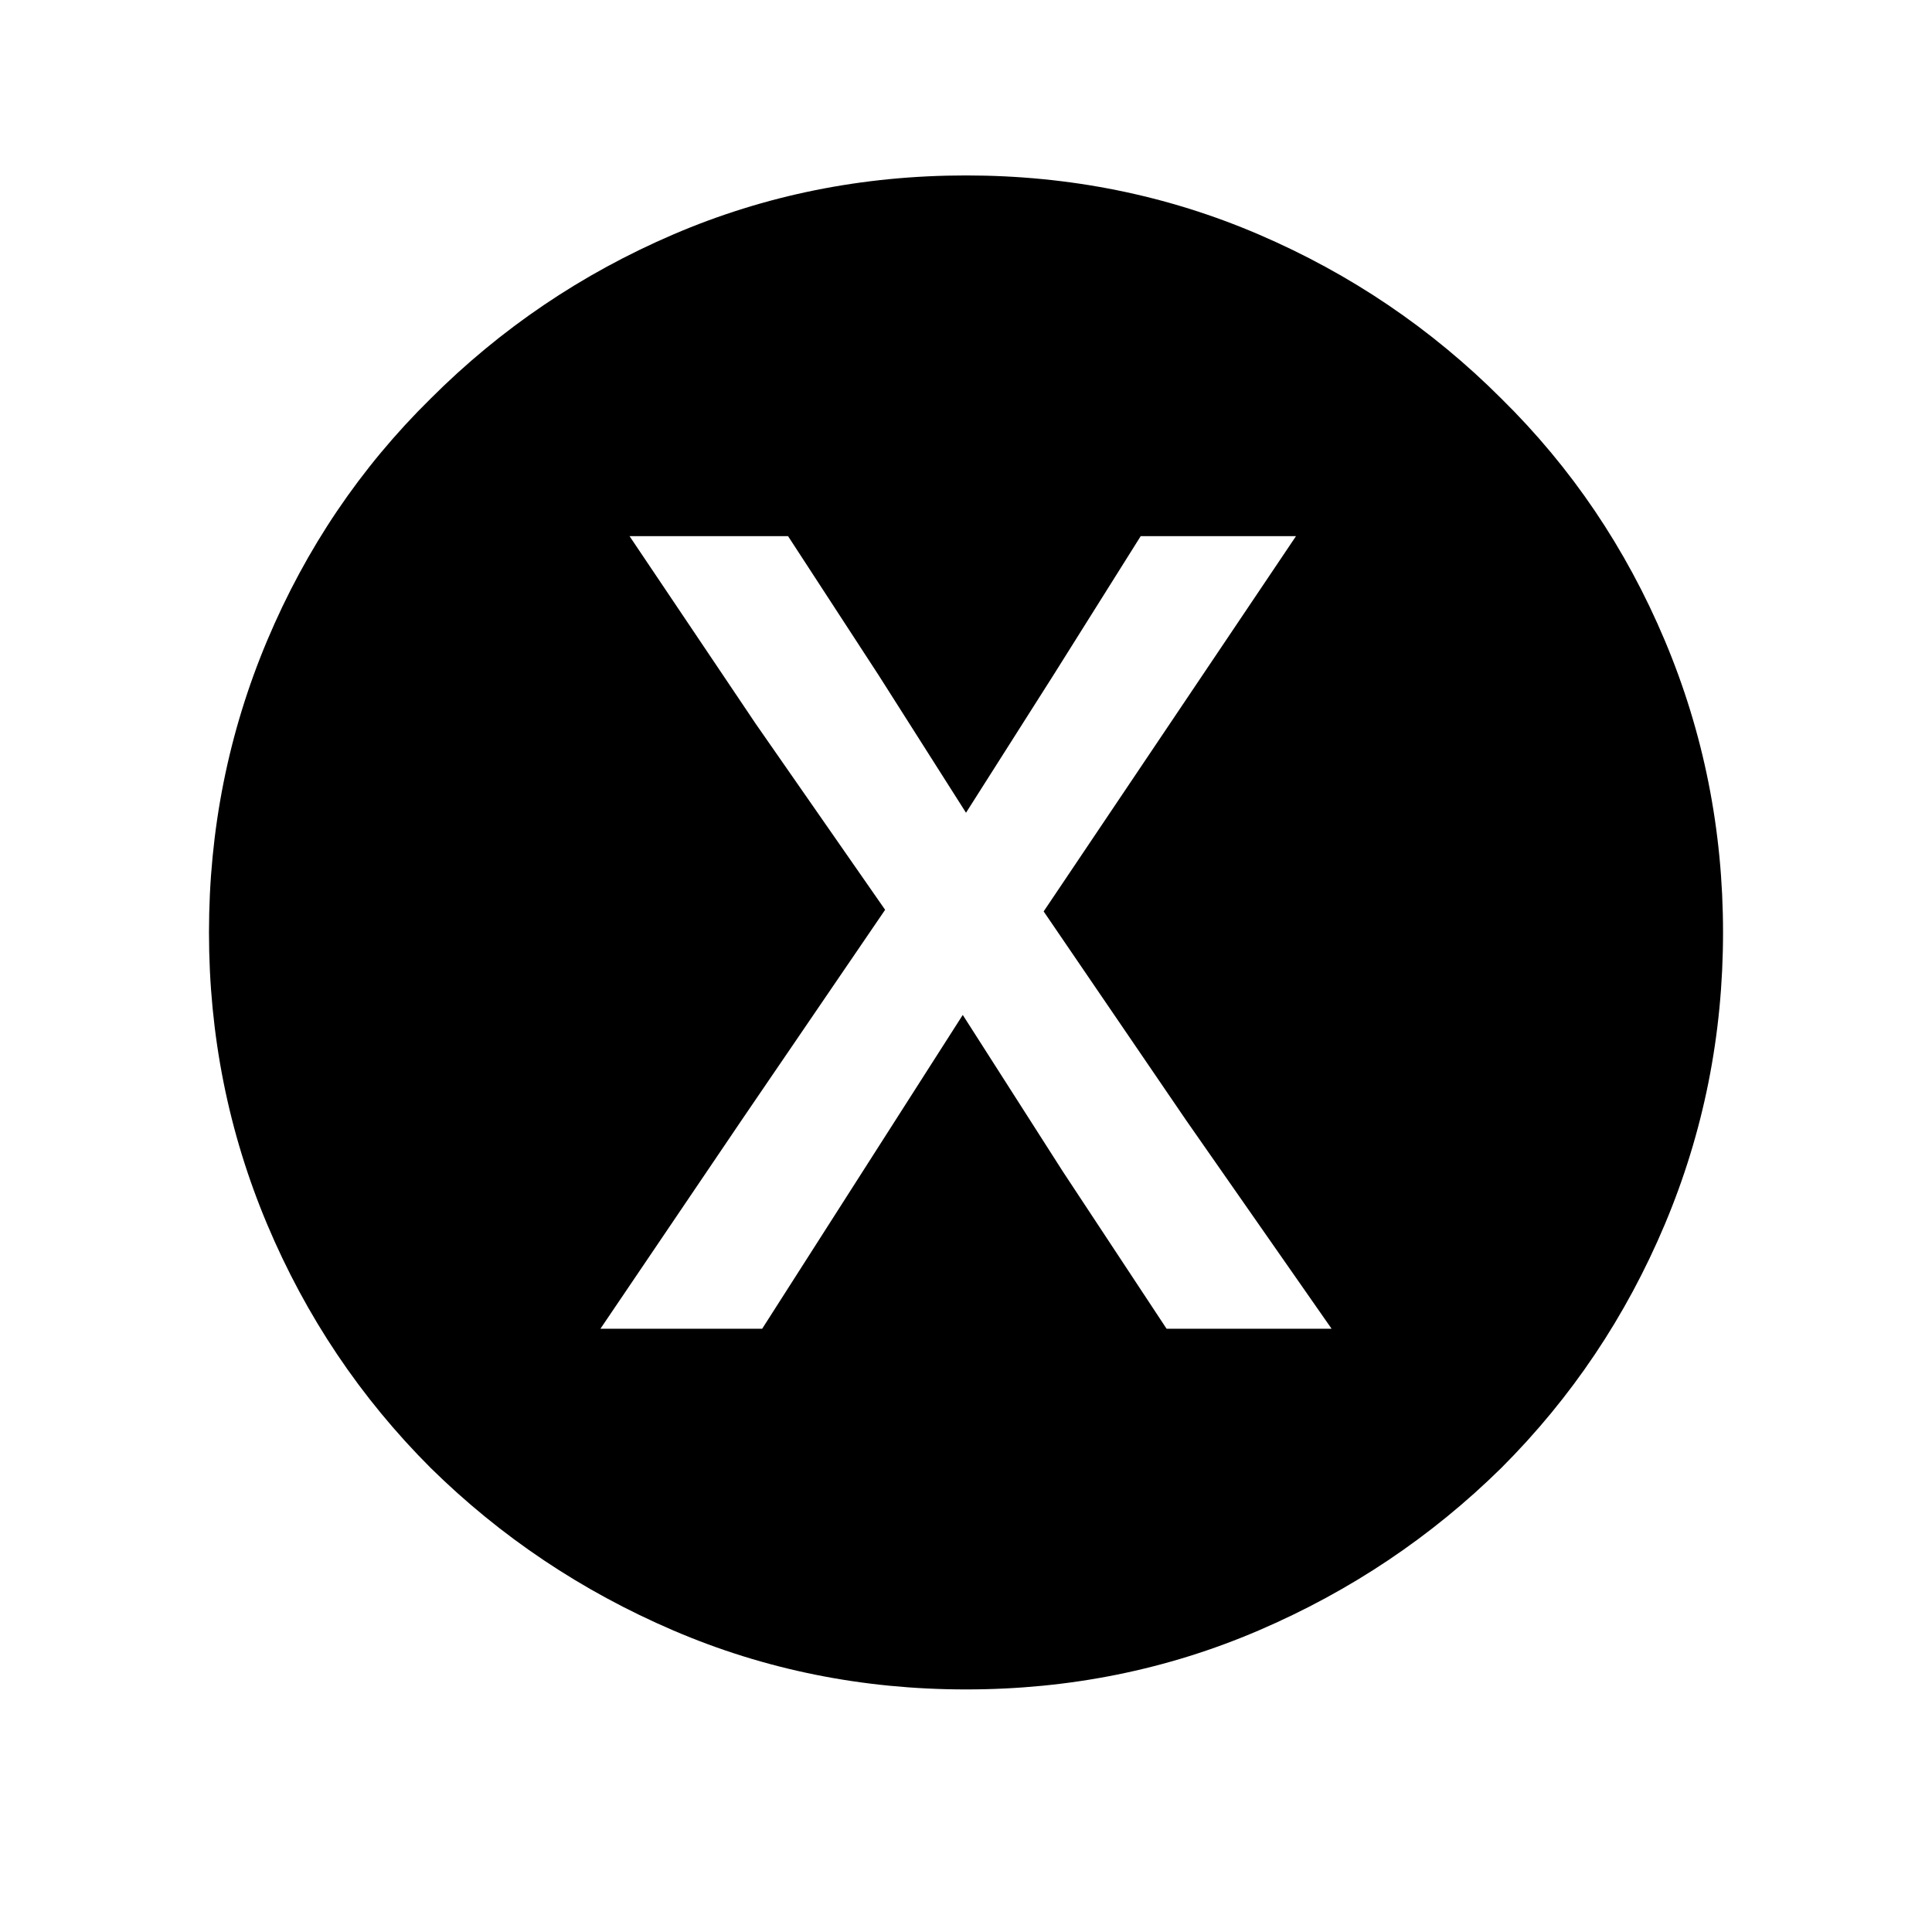 <?xml version="1.0" encoding="utf-8"?>

<svg version="1.0" 
	id="glyph_③" 
	xmlns="http://www.w3.org/2000/svg" 
	xmlns:xlink="http://www.w3.org/1999/xlink"
	x="0px"
	y="0px"
	width="95.703px" 
	height="95.02px">
	
<!-- Editor: Birdfont 5.8.0 -->

<g id="③">
<path style="fill:#000000;stroke-width:0px" d="M47.852 8.691 Q55.544 8.691 62.355 11.616 Q69.166 14.541 74.374 19.749 Q79.582 24.877 82.467 31.728 Q85.352 38.579 85.352 46.191 Q85.352 53.804 82.467 60.655 Q79.582 67.506 74.374 72.714 Q69.166 77.842 62.355 80.767 Q55.544 83.691 47.852 83.691 Q40.159 83.691 33.348 80.767 Q26.537 77.842 21.329 72.714 Q16.121 67.506 13.236 60.655 Q10.352 53.804 10.352 46.191 Q10.352 38.579 13.236 31.728 Q16.121 24.877 21.329 19.749 Q26.537 14.541 33.348 11.616 Q40.159 8.691 47.852 8.691 zM57.787 65.823 C58.789 65.823 60.792 65.823 61.794 65.823 C62.836 65.823 64.919 65.823 65.961 65.823 C64.158 63.239 60.552 58.07 58.749 55.486 C56.986 52.902 53.461 47.734 51.698 45.15 C53.26 42.826 56.385 38.179 57.948 35.855 C59.51 33.531 62.635 28.884 64.198 26.56 C63.236 26.56 61.313 26.56 60.352 26.56 C59.39 26.56 57.467 26.56 56.505 26.56 C55.424 28.283 53.26 31.728 52.178 33.451 C51.097 35.154 48.933 38.559 47.852 40.262 C46.77 38.559 44.606 35.154 43.525 33.451 C42.403 31.728 40.159 28.283 39.037 26.56 C38.036 26.56 36.033 26.56 35.031 26.56 C34.07 26.56 32.146 26.56 31.185 26.56 C32.747 28.884 35.872 33.531 37.435 35.855 C39.037 38.159 42.243 42.766 43.845 45.07 C42.082 47.654 38.557 52.822 36.794 55.406 C35.031 58.01 31.505 63.219 29.743 65.823 C30.744 65.823 32.747 65.823 33.749 65.823 C34.751 65.823 36.754 65.823 37.755 65.823 C38.997 63.88 41.481 59.993 42.723 58.05 C43.965 56.107 46.449 52.221 47.691 50.278 C48.933 52.221 51.417 56.107 52.659 58.05 C53.941 59.993 56.505 63.88 57.787 65.823 z" id="path_③_0" />
</g>
</svg>